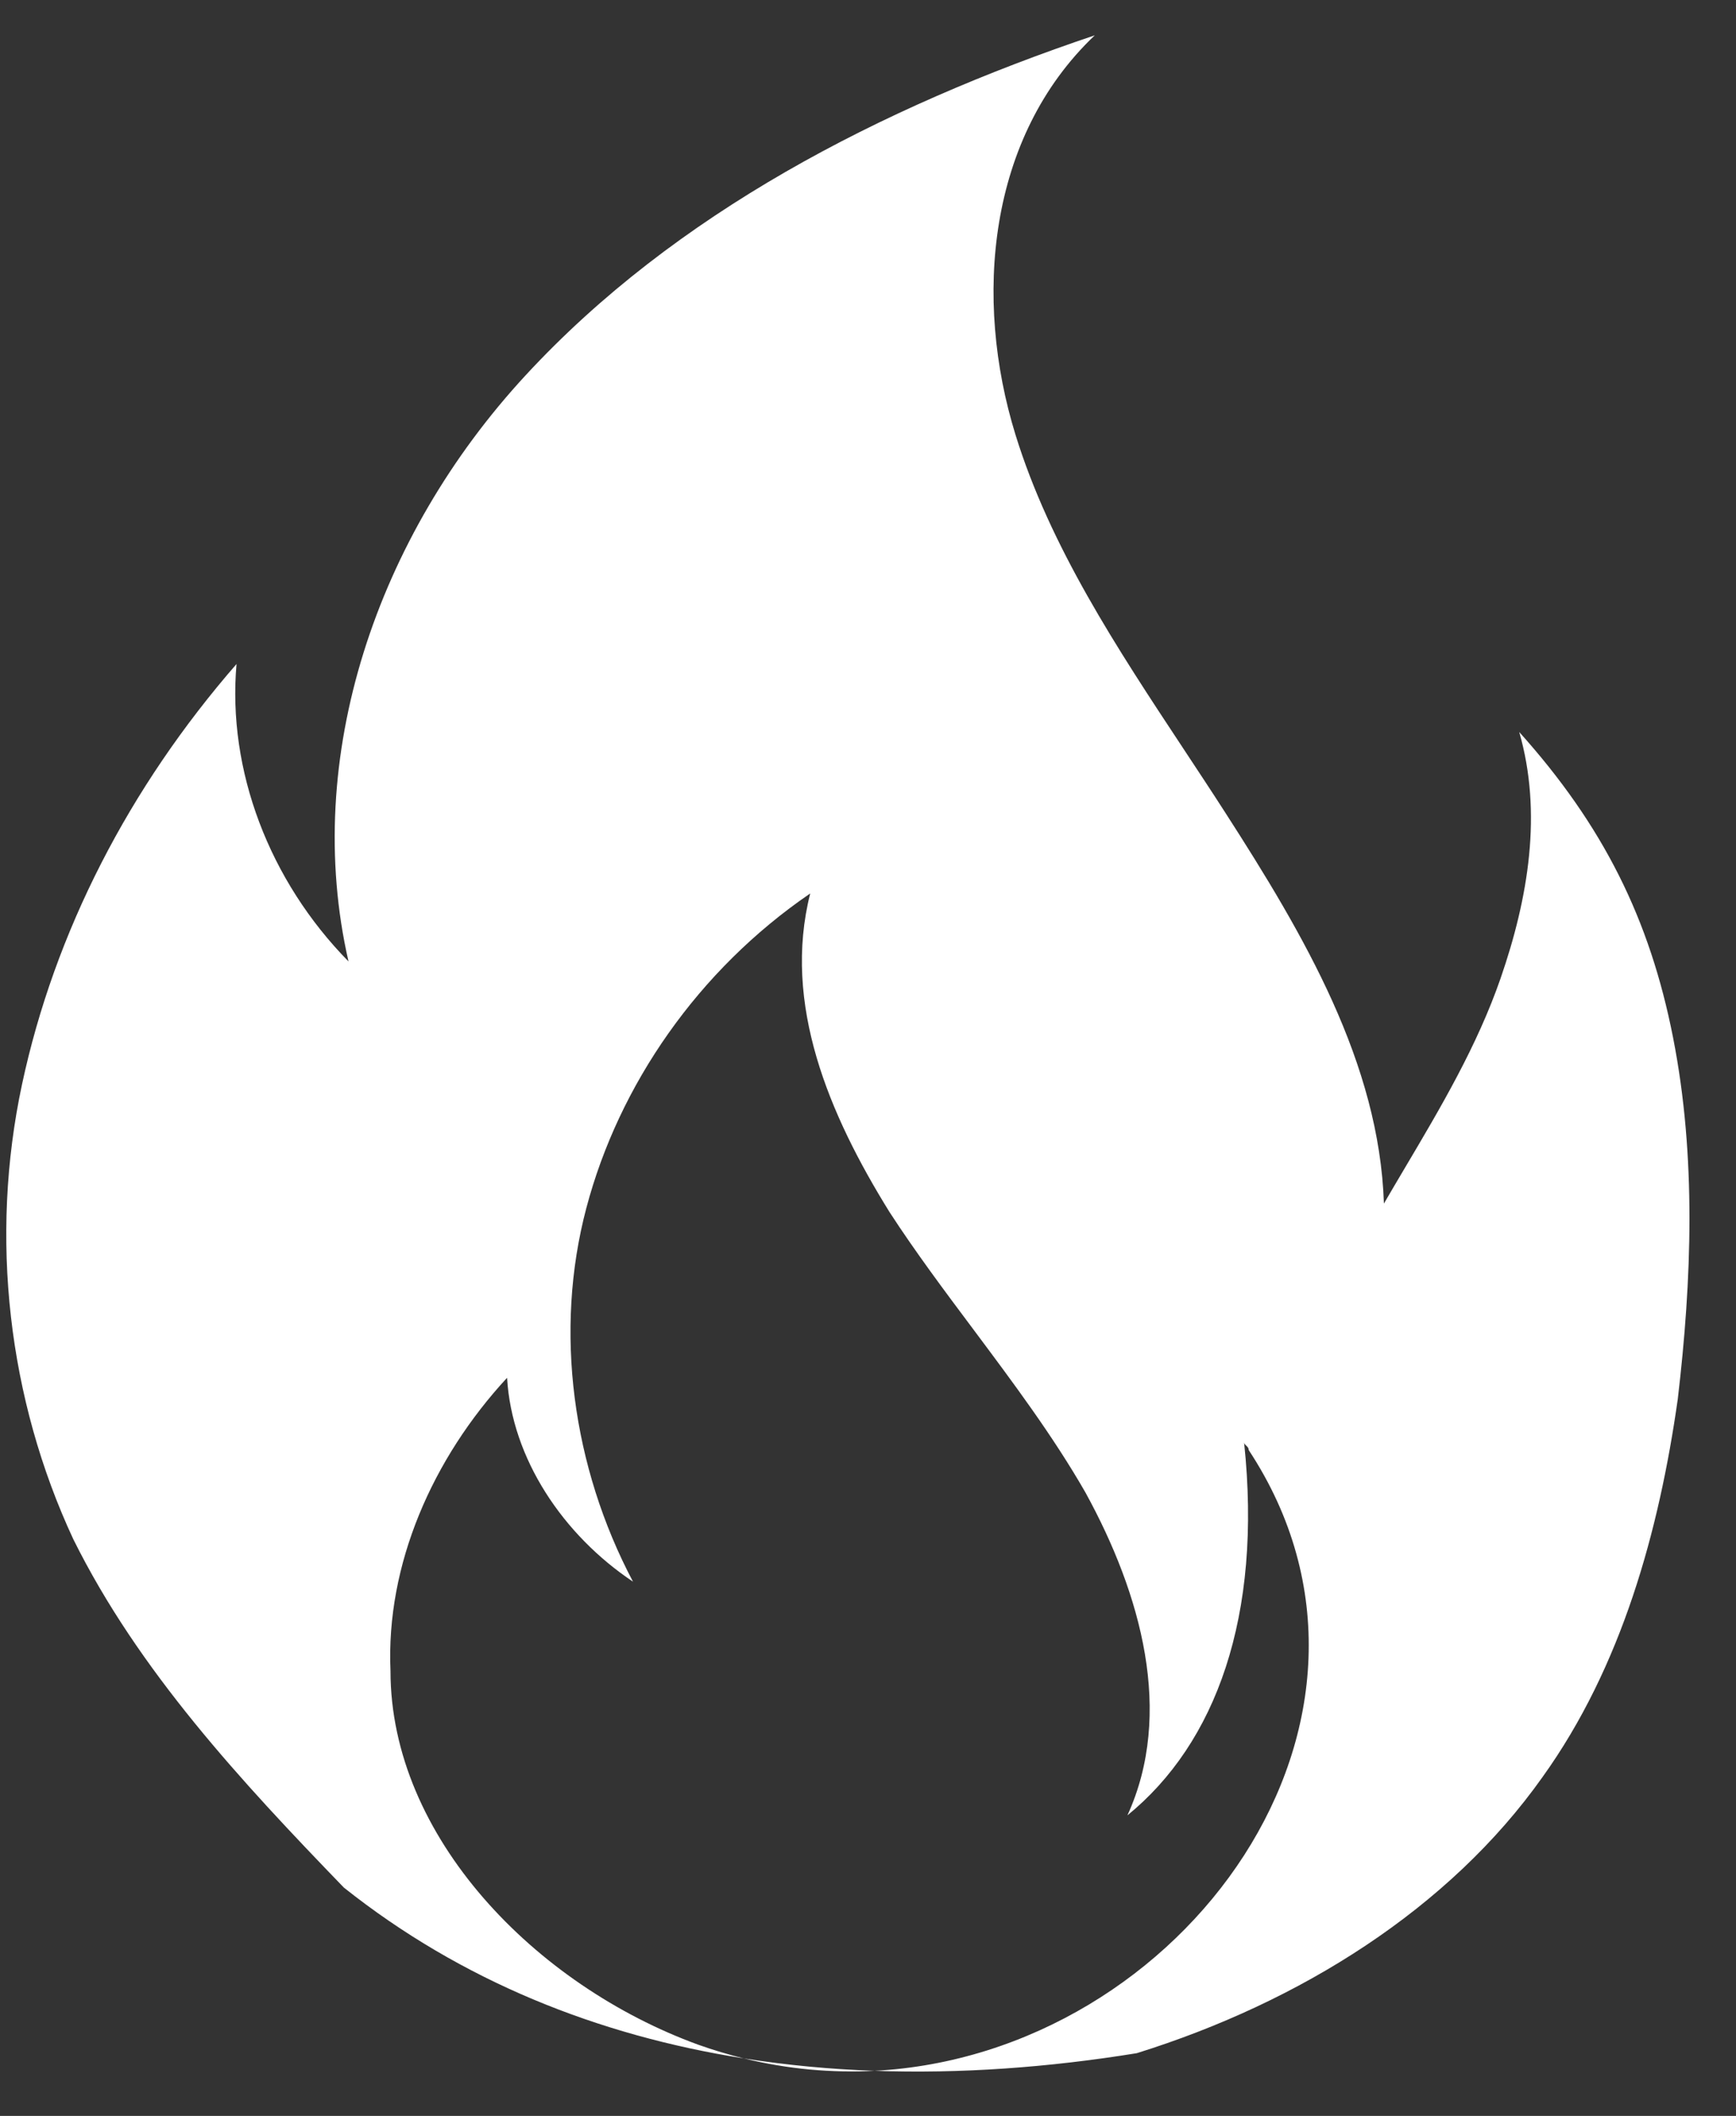 <svg width="32" height="39" viewBox="0 0 32 39" fill="none" xmlns="http://www.w3.org/2000/svg">
<rect x="0" y="0" width="32" height="39" fill="#333333" stroke="none"/>
<path fill-rule="evenodd" clip-rule="evenodd" d="M1.351 28.37C2.555 30.797 4.446 32.833 6.338 34.791C8.506 36.514 11.022 37.515 13.711 37.94C14.527 38.14 15.336 38.21 16.121 38.169C17.702 38.225 19.324 38.108 20.954 37.844C23.963 36.905 26.714 35.182 28.433 32.755C29.895 30.719 30.583 28.213 30.927 25.786C31.185 23.593 31.271 21.323 30.841 19.13C30.411 16.938 29.551 15.215 28.004 13.492C28.433 14.98 28.175 16.546 27.66 18.034C27.229 19.277 26.558 20.411 25.897 21.526C25.767 21.746 25.637 21.965 25.51 22.184C25.424 19.6 24.049 17.251 22.587 14.98C22.334 14.586 22.075 14.195 21.817 13.804C20.585 11.94 19.358 10.082 18.718 8.011C17.944 5.505 18.202 2.53 20.18 0.651C16.225 1.982 12.442 3.939 9.691 6.915C6.94 9.89 5.564 13.962 6.424 17.721C4.962 16.233 4.188 14.197 4.36 12.239C2.383 14.51 1.007 17.173 0.405 19.991C-0.196 22.81 0.148 25.786 1.351 28.37ZM22.933 26.59C23.271 29.79 22.412 32.132 20.782 33.46C21.641 31.581 21.04 29.388 20.008 27.509C19.413 26.471 18.676 25.486 17.945 24.507C17.406 23.787 16.871 23.071 16.397 22.341C15.279 20.54 14.419 18.504 14.935 16.468C12.872 17.878 11.41 19.992 10.809 22.263C10.207 24.533 10.551 27.039 11.668 29.153C10.379 28.292 9.433 26.883 9.347 25.395C7.971 26.883 7.112 28.84 7.198 30.798C7.198 33.852 9.863 36.592 12.872 37.688C13.152 37.788 13.432 37.871 13.711 37.94C14.501 38.065 15.306 38.14 16.121 38.169C21.829 37.869 26.283 31.683 23.017 26.726C23.017 26.687 22.995 26.667 22.974 26.648C22.957 26.632 22.939 26.616 22.933 26.59ZM22.931 26.569C22.932 26.576 22.933 26.583 22.933 26.59C22.932 26.583 22.931 26.577 22.931 26.569Z" fill="white"/>
</svg>
